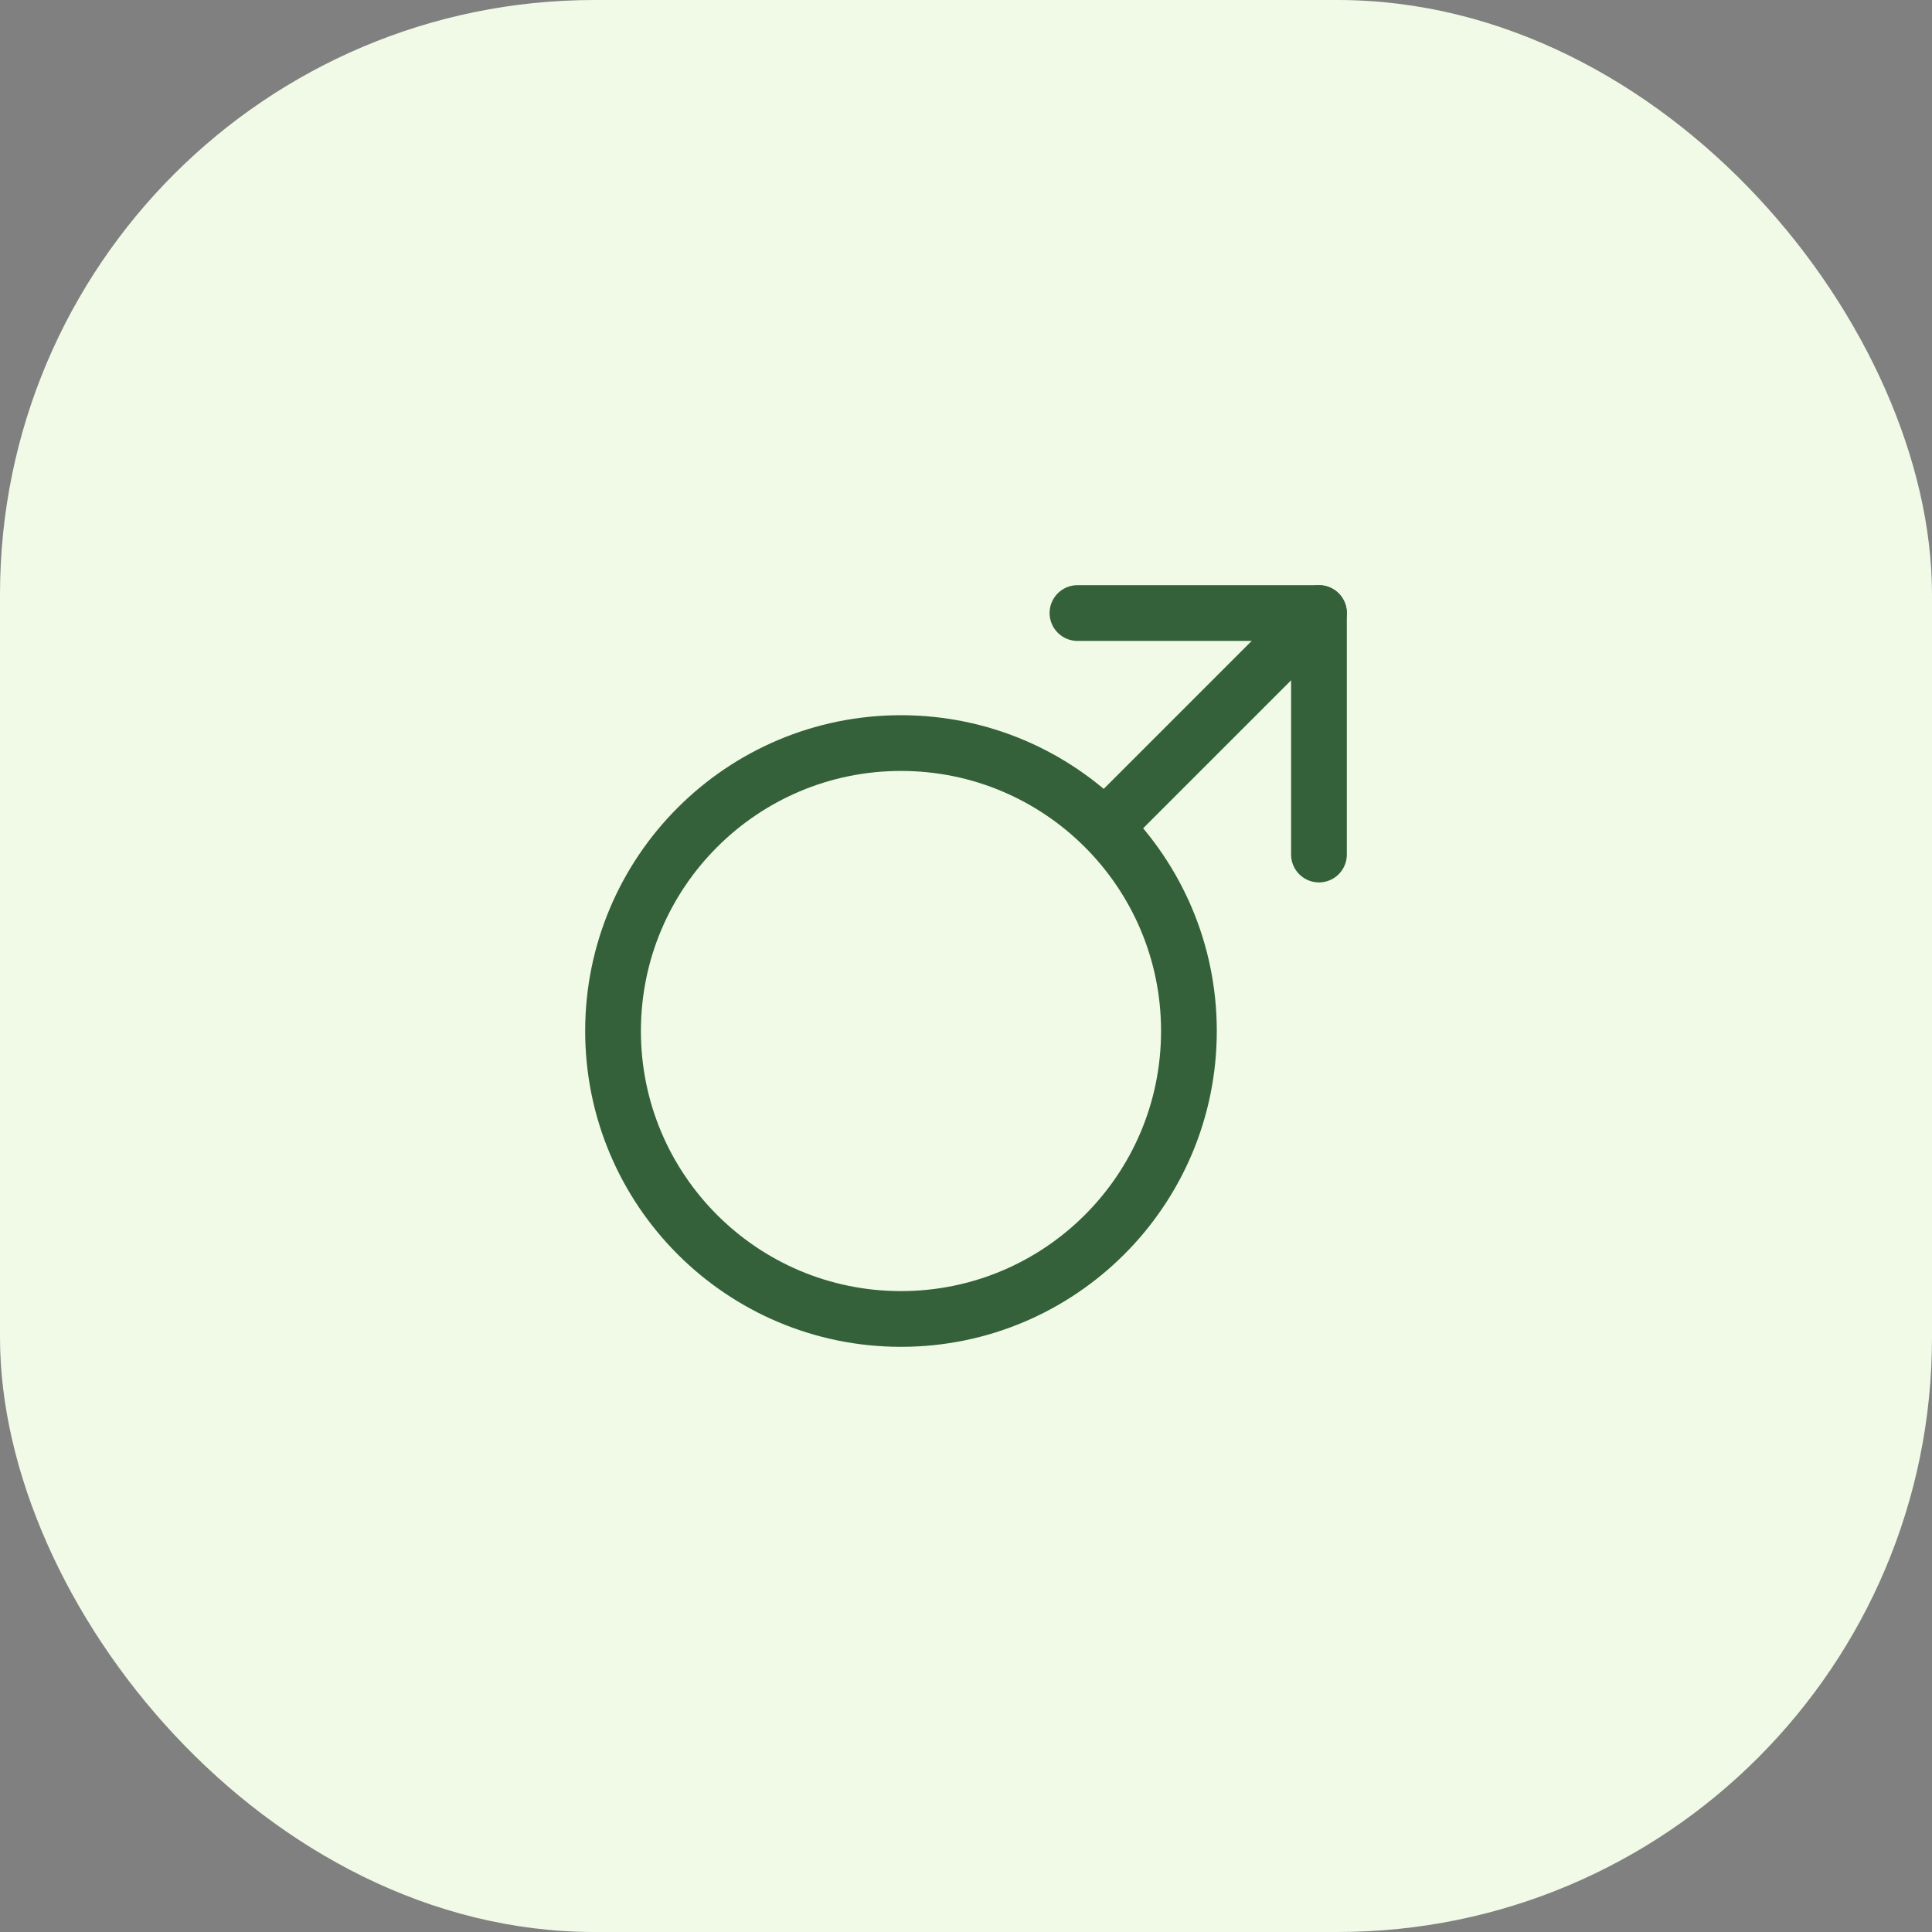 <svg width="52" height="52" viewBox="0 0 52 52" fill="none" xmlns="http://www.w3.org/2000/svg">
<rect x="0" y="0" width="52" height="52" fill="#808080" stroke="none"/>
<rect y="0" width="52" height="52" rx="16" fill="#F1FAE6"/>
<path d="M24.25 35.5C28.53 35.5 32 32.03 32 27.75C32 23.47 28.53 20 24.25 20C19.97 20 16.5 23.47 16.5 27.75C16.5 32.03 19.97 35.5 24.25 35.5Z" stroke="#34613A" stroke-width="1.5" stroke-linecap="round" stroke-linejoin="round"/>
<path d="M35.5 16.5L30 22" stroke="#34613A" stroke-width="1.5" stroke-linecap="round" stroke-linejoin="round"/>
<path d="M29 16.5H35.5V23" stroke="#34613A" stroke-width="1.5" stroke-linecap="round" stroke-linejoin="round"/>
</svg>
